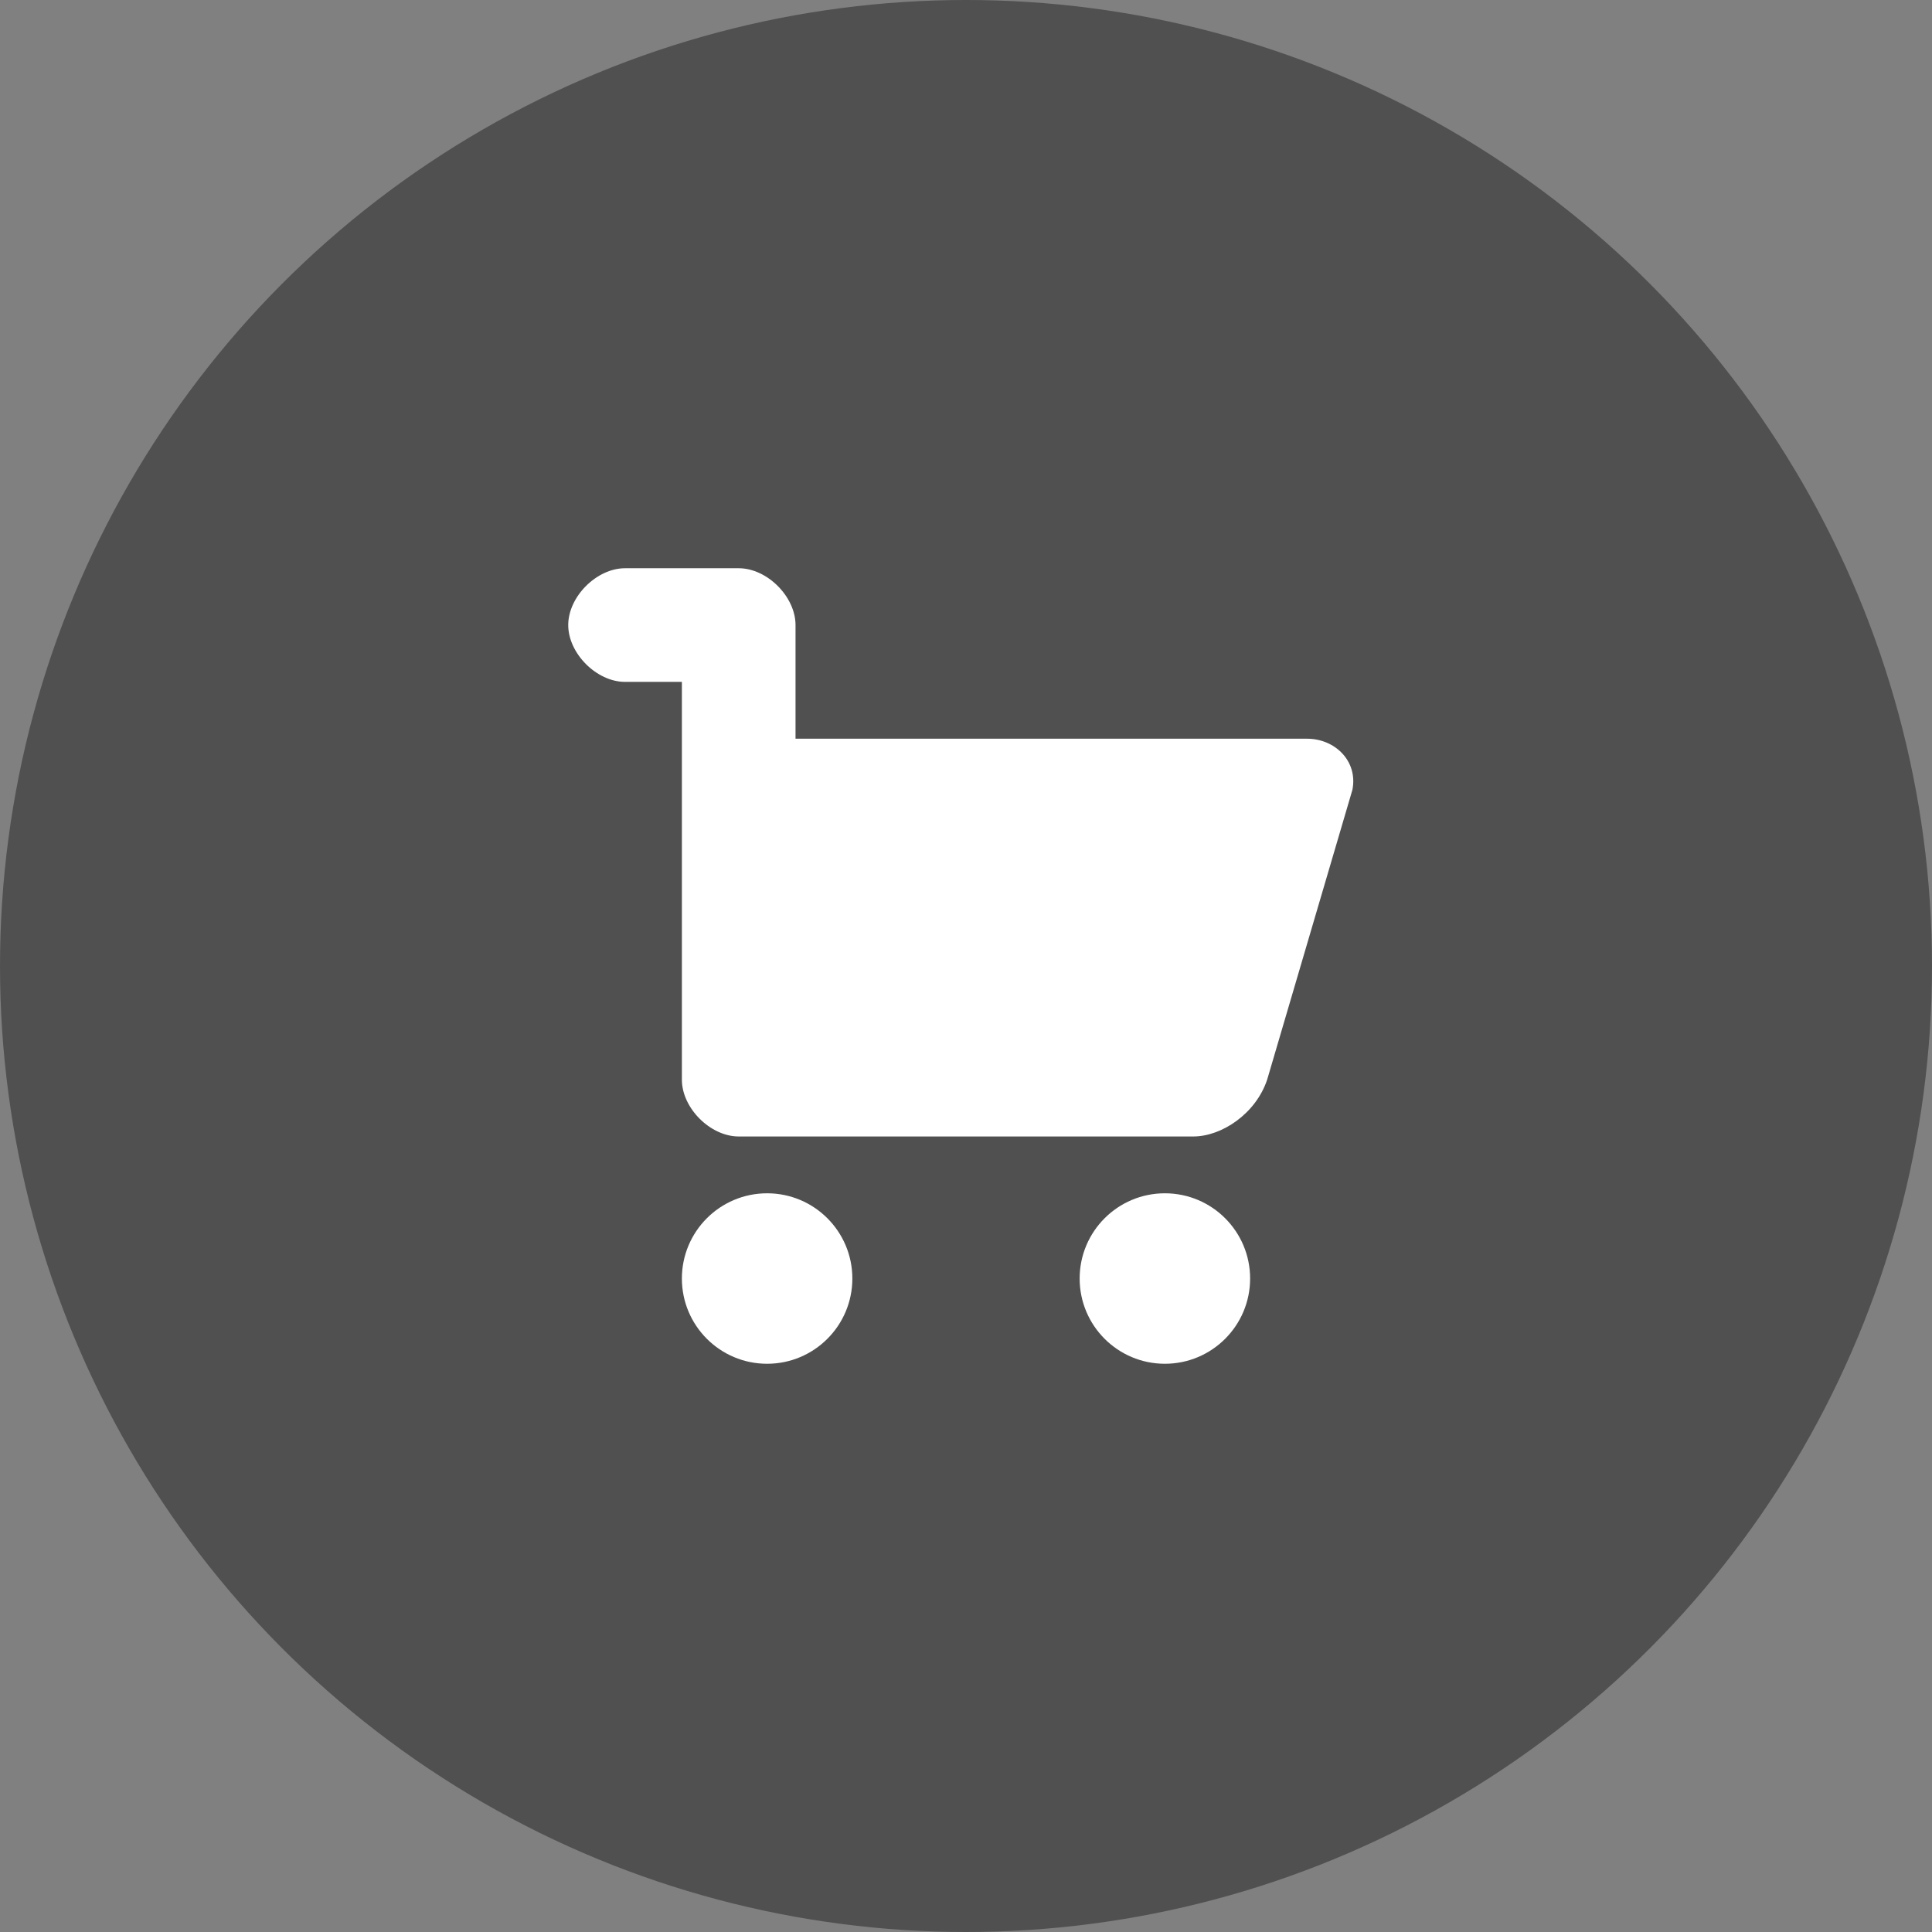 <?xml version="1.0" encoding="utf-8"?>
<!DOCTYPE svg PUBLIC "-//W3C//DTD SVG 1.1//EN" "http://www.w3.org/Graphics/SVG/1.1/DTD/svg11.dtd">
<svg version="1.1" xmlns="http://www.w3.org/2000/svg" xmlns:xlink="http://www.w3.org/1999/xlink" x="0px" y="0px"
	 width="34px" height="34px" viewBox="0 0 34 34" xml:space="preserve">
<rect x="0" y="0" width="34" height="34" fill="#808080" stroke="none"/>
<g>
        <circle fill="#505050" cx="17" cy="17" r="17" />
        <circle fill="#505050" cx="17" cy="17" r="15" />
        <circle fill="#FFF" cx="13.5" cy="22.5" r="1.5" />
        <circle fill="#FFF" cx="20.5" cy="22.5" r="1.5" />
        <path fill="#FFF" d="M23,13h-9v-2c0-0.5-0.5-1-1-1h-2c-0.5,0-1,0.5-1,1s0.5,1,1,1h1v7c0,0.5,0.5,1,1,1h8c0.5,0,1.1-0.4,1.3-1
	l1.5-5.1C23.9,13.4,23.5,13,23,13z" />
</g>
</svg>